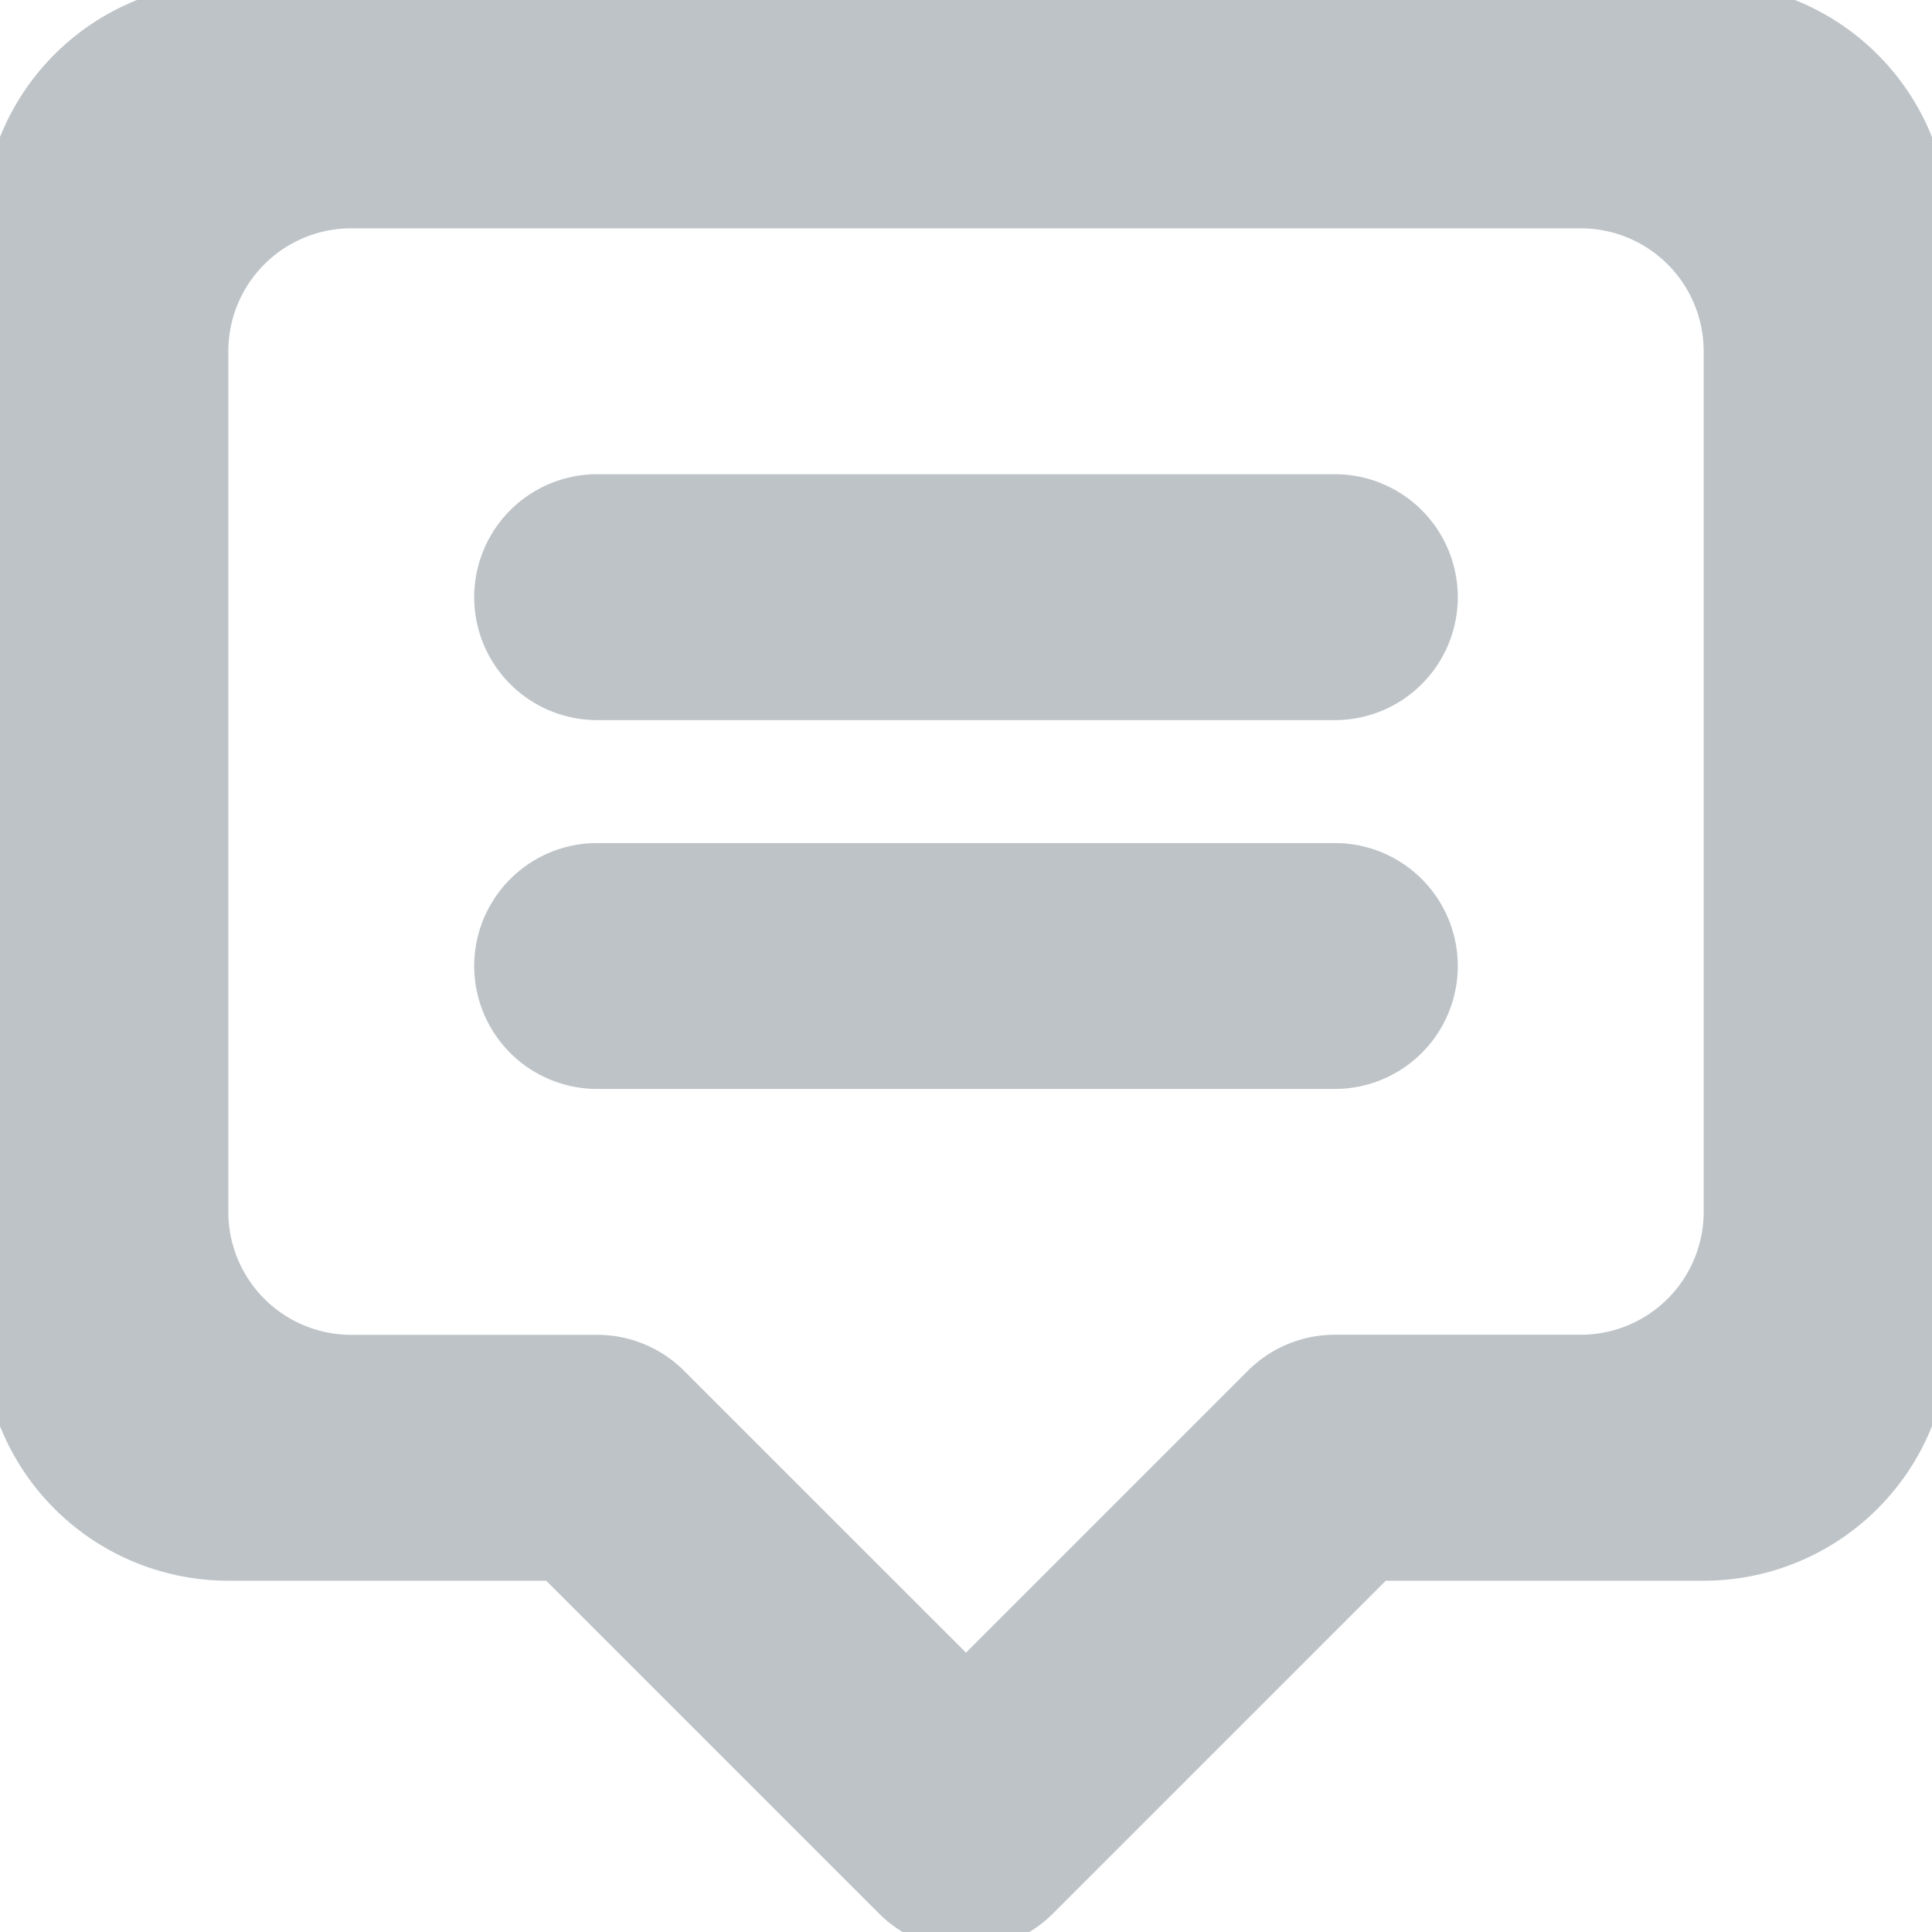 <svg xmlns="http://www.w3.org/2000/svg" xmlns:xlink="http://www.w3.org/1999/xlink" width="22" height="22" viewBox="0 0 22 22">
  <defs>
    <style>
      .cls-1 {
        fill: #bdc3c7;
        fill-rule: evenodd;
        filter: url(#filter);
      }
    </style>
    <filter id="filter" x="-0.188" y="-0.188" width="22.375" height="22.375" filterUnits="userSpaceOnUse">
      <feFlood result="flood" flood-color="#fff"/>
      <feComposite result="composite" operator="in" in2="SourceGraphic"/>
      <feBlend result="blend" in2="SourceGraphic"/>
    </filter>
  </defs>
  <path id="tooltip" class="cls-1" d="M19.4,18H15.78l-3.79,3.79h0a1.4,1.4,0,0,1-1.98,0h0L6.22,18H2.6A2.8,2.8,0,0,1-.2,15.2V2.6A2.8,2.8,0,0,1,2.6-.2H19.4a2.8,2.8,0,0,1,2.8,2.8V15.2A2.8,2.8,0,0,1,19.4,18Zm0-14A1.4,1.4,0,0,0,18,2.6H4A1.4,1.4,0,0,0,2.6,4v9.8A1.4,1.4,0,0,0,4,15.2H6.8a1.4,1.4,0,0,1,.99.41h0L11,18.819l3.21-3.21h0a1.4,1.4,0,0,1,.99-0.41H18a1.4,1.4,0,0,0,1.4-1.4V4Zm-4.2,8.4H6.8a1.4,1.4,0,0,1,0-2.8h8.4A1.4,1.4,0,0,1,15.2,12.4Zm0-4.2H6.8a1.4,1.4,0,1,1,0-2.8h8.4A1.4,1.4,0,1,1,15.2,8.2Z"/>
</svg>
